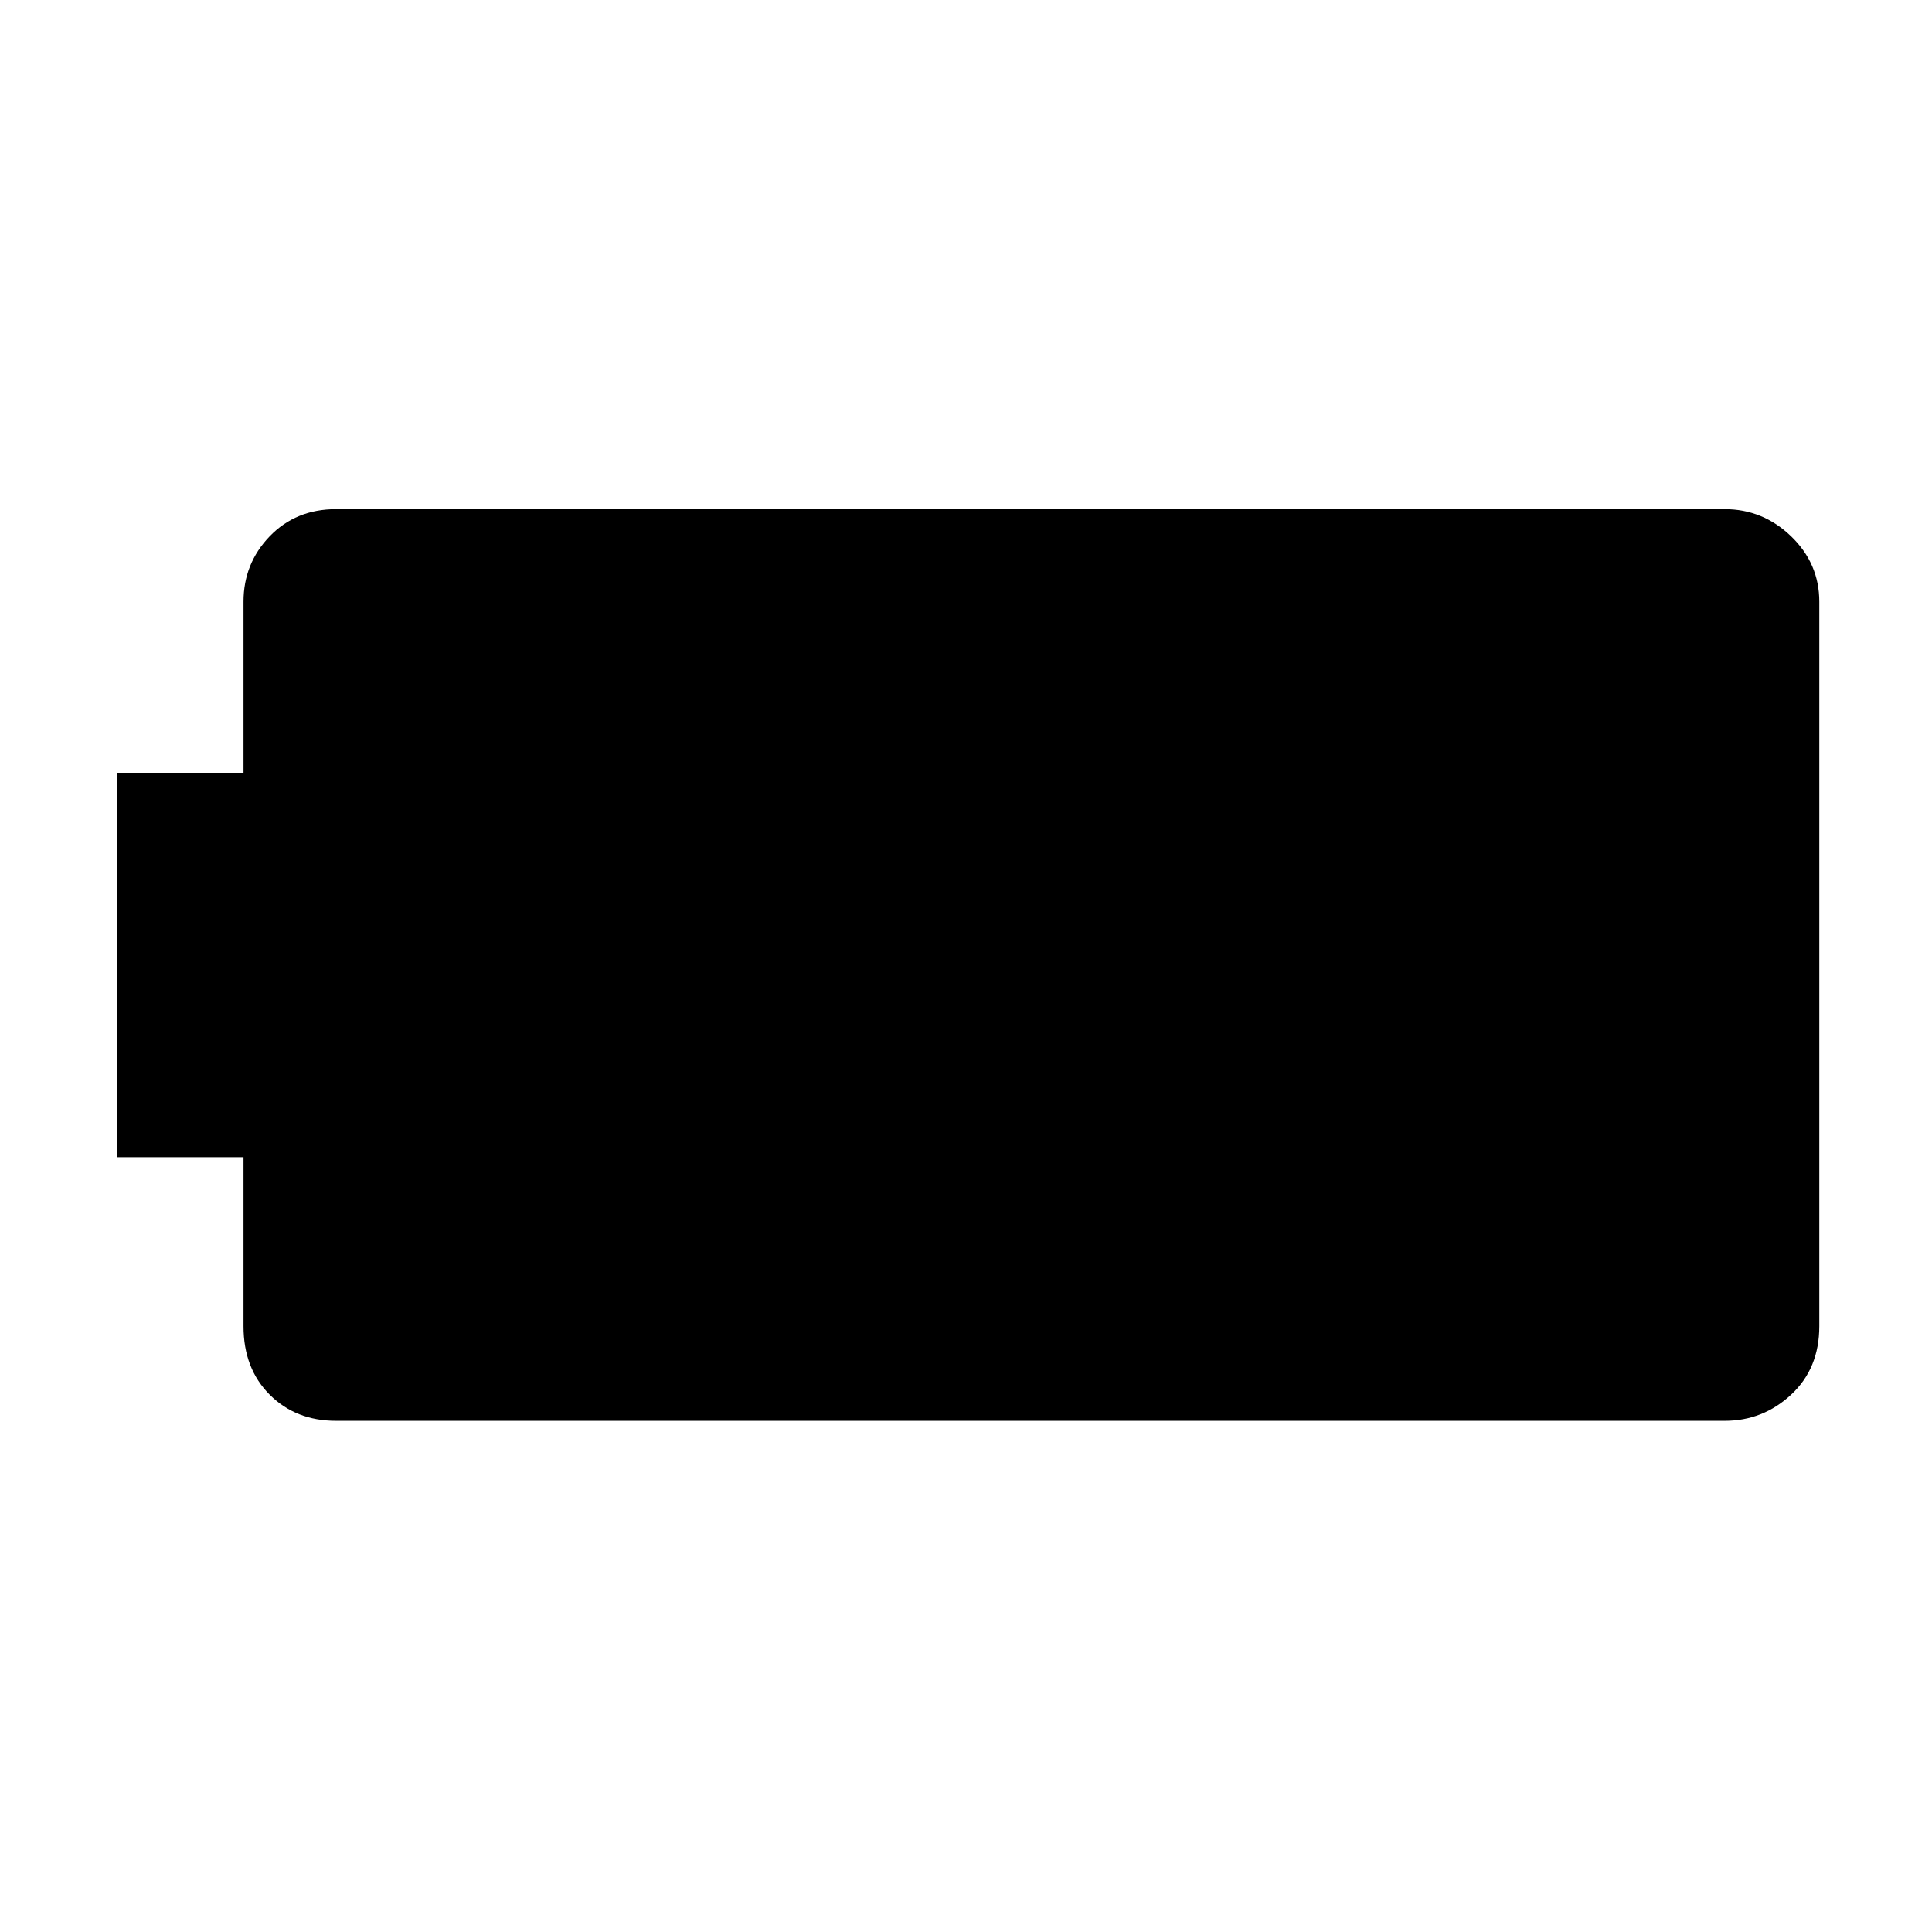 <svg xmlns="http://www.w3.org/2000/svg" height="48" width="48"><path d="M45.2 32.95q0 1.05-.7 1.7-.7.65-1.65.65H8.35q-1 0-1.65-.65-.65-.65-.65-1.7v-4.2H2.9V19.2h3.15v-4.25q0-.95.65-1.625t1.65-.675h34.5q.95 0 1.65.675t.7 1.625Z"/></svg>